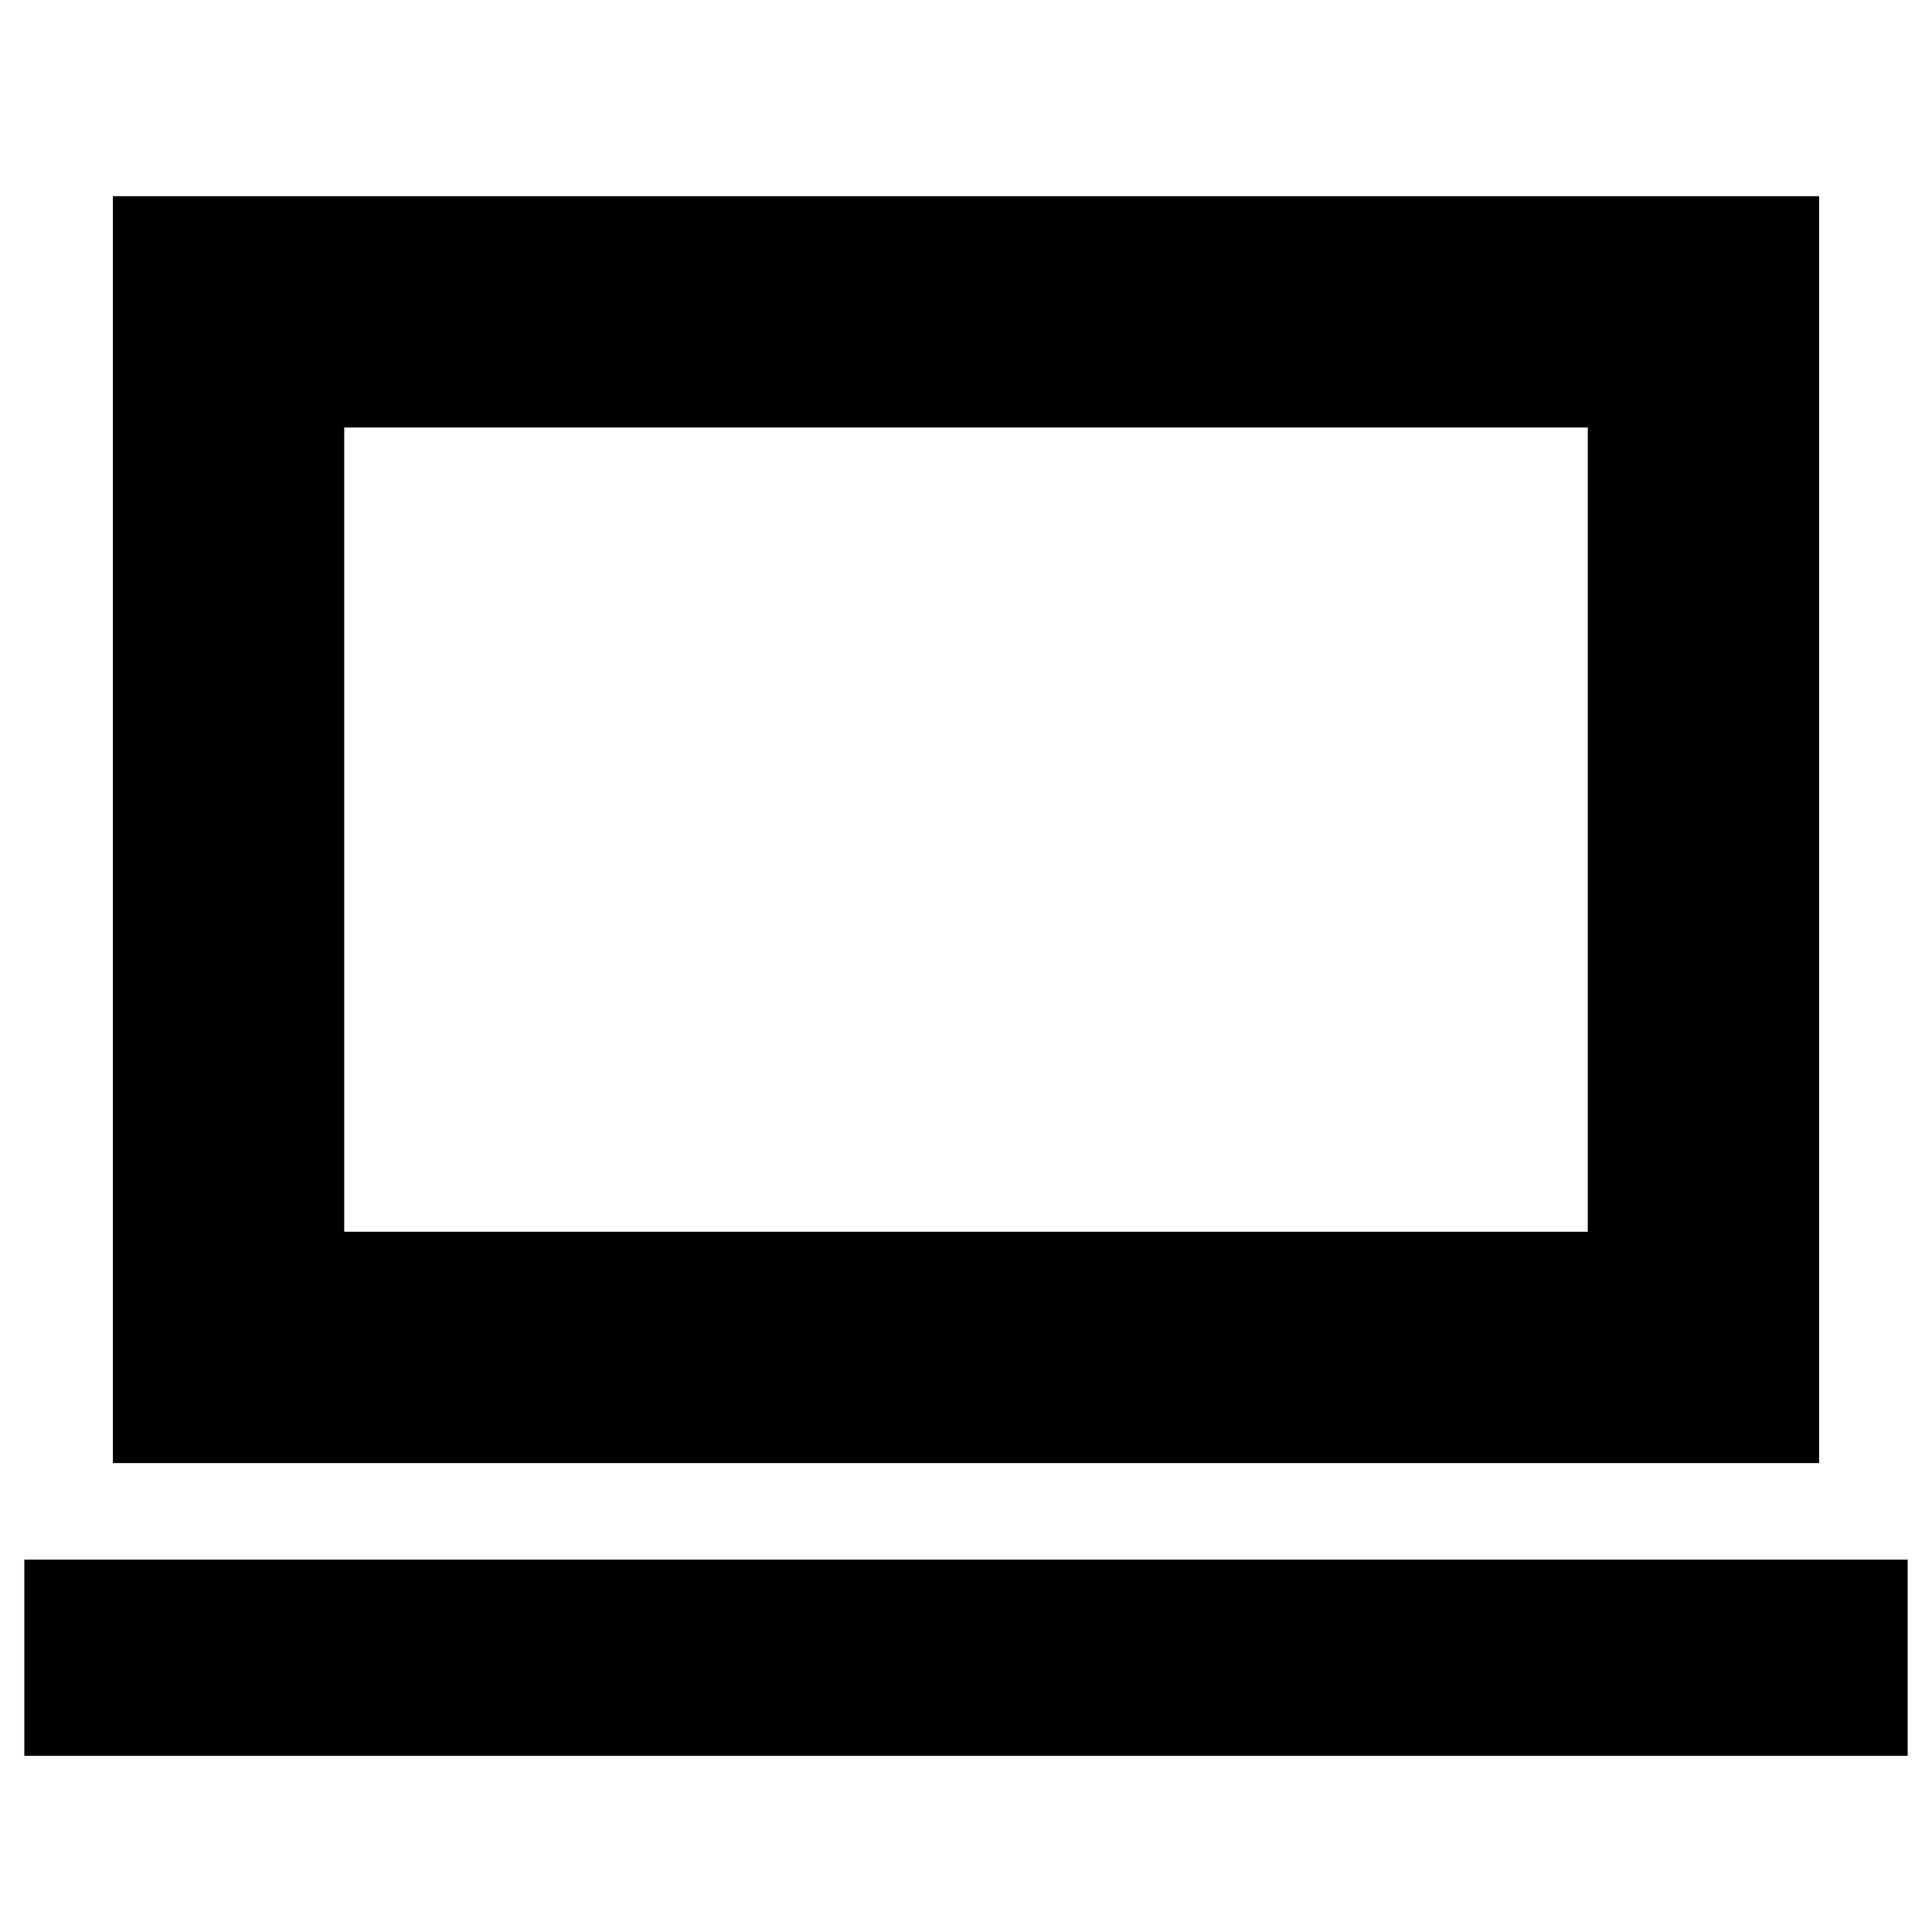 <svg xmlns="http://www.w3.org/2000/svg" height="20" viewBox="0 -960 960 960" width="20"><path d="M12.09-87.56V-185h935.82v97.44H12.09Zm44-145.44v-629.52h847.82V-233H56.09Zm114.95-114.96h617.92v-399.6H171.04v399.6Zm0 0v-399.6 399.6Z"/></svg>